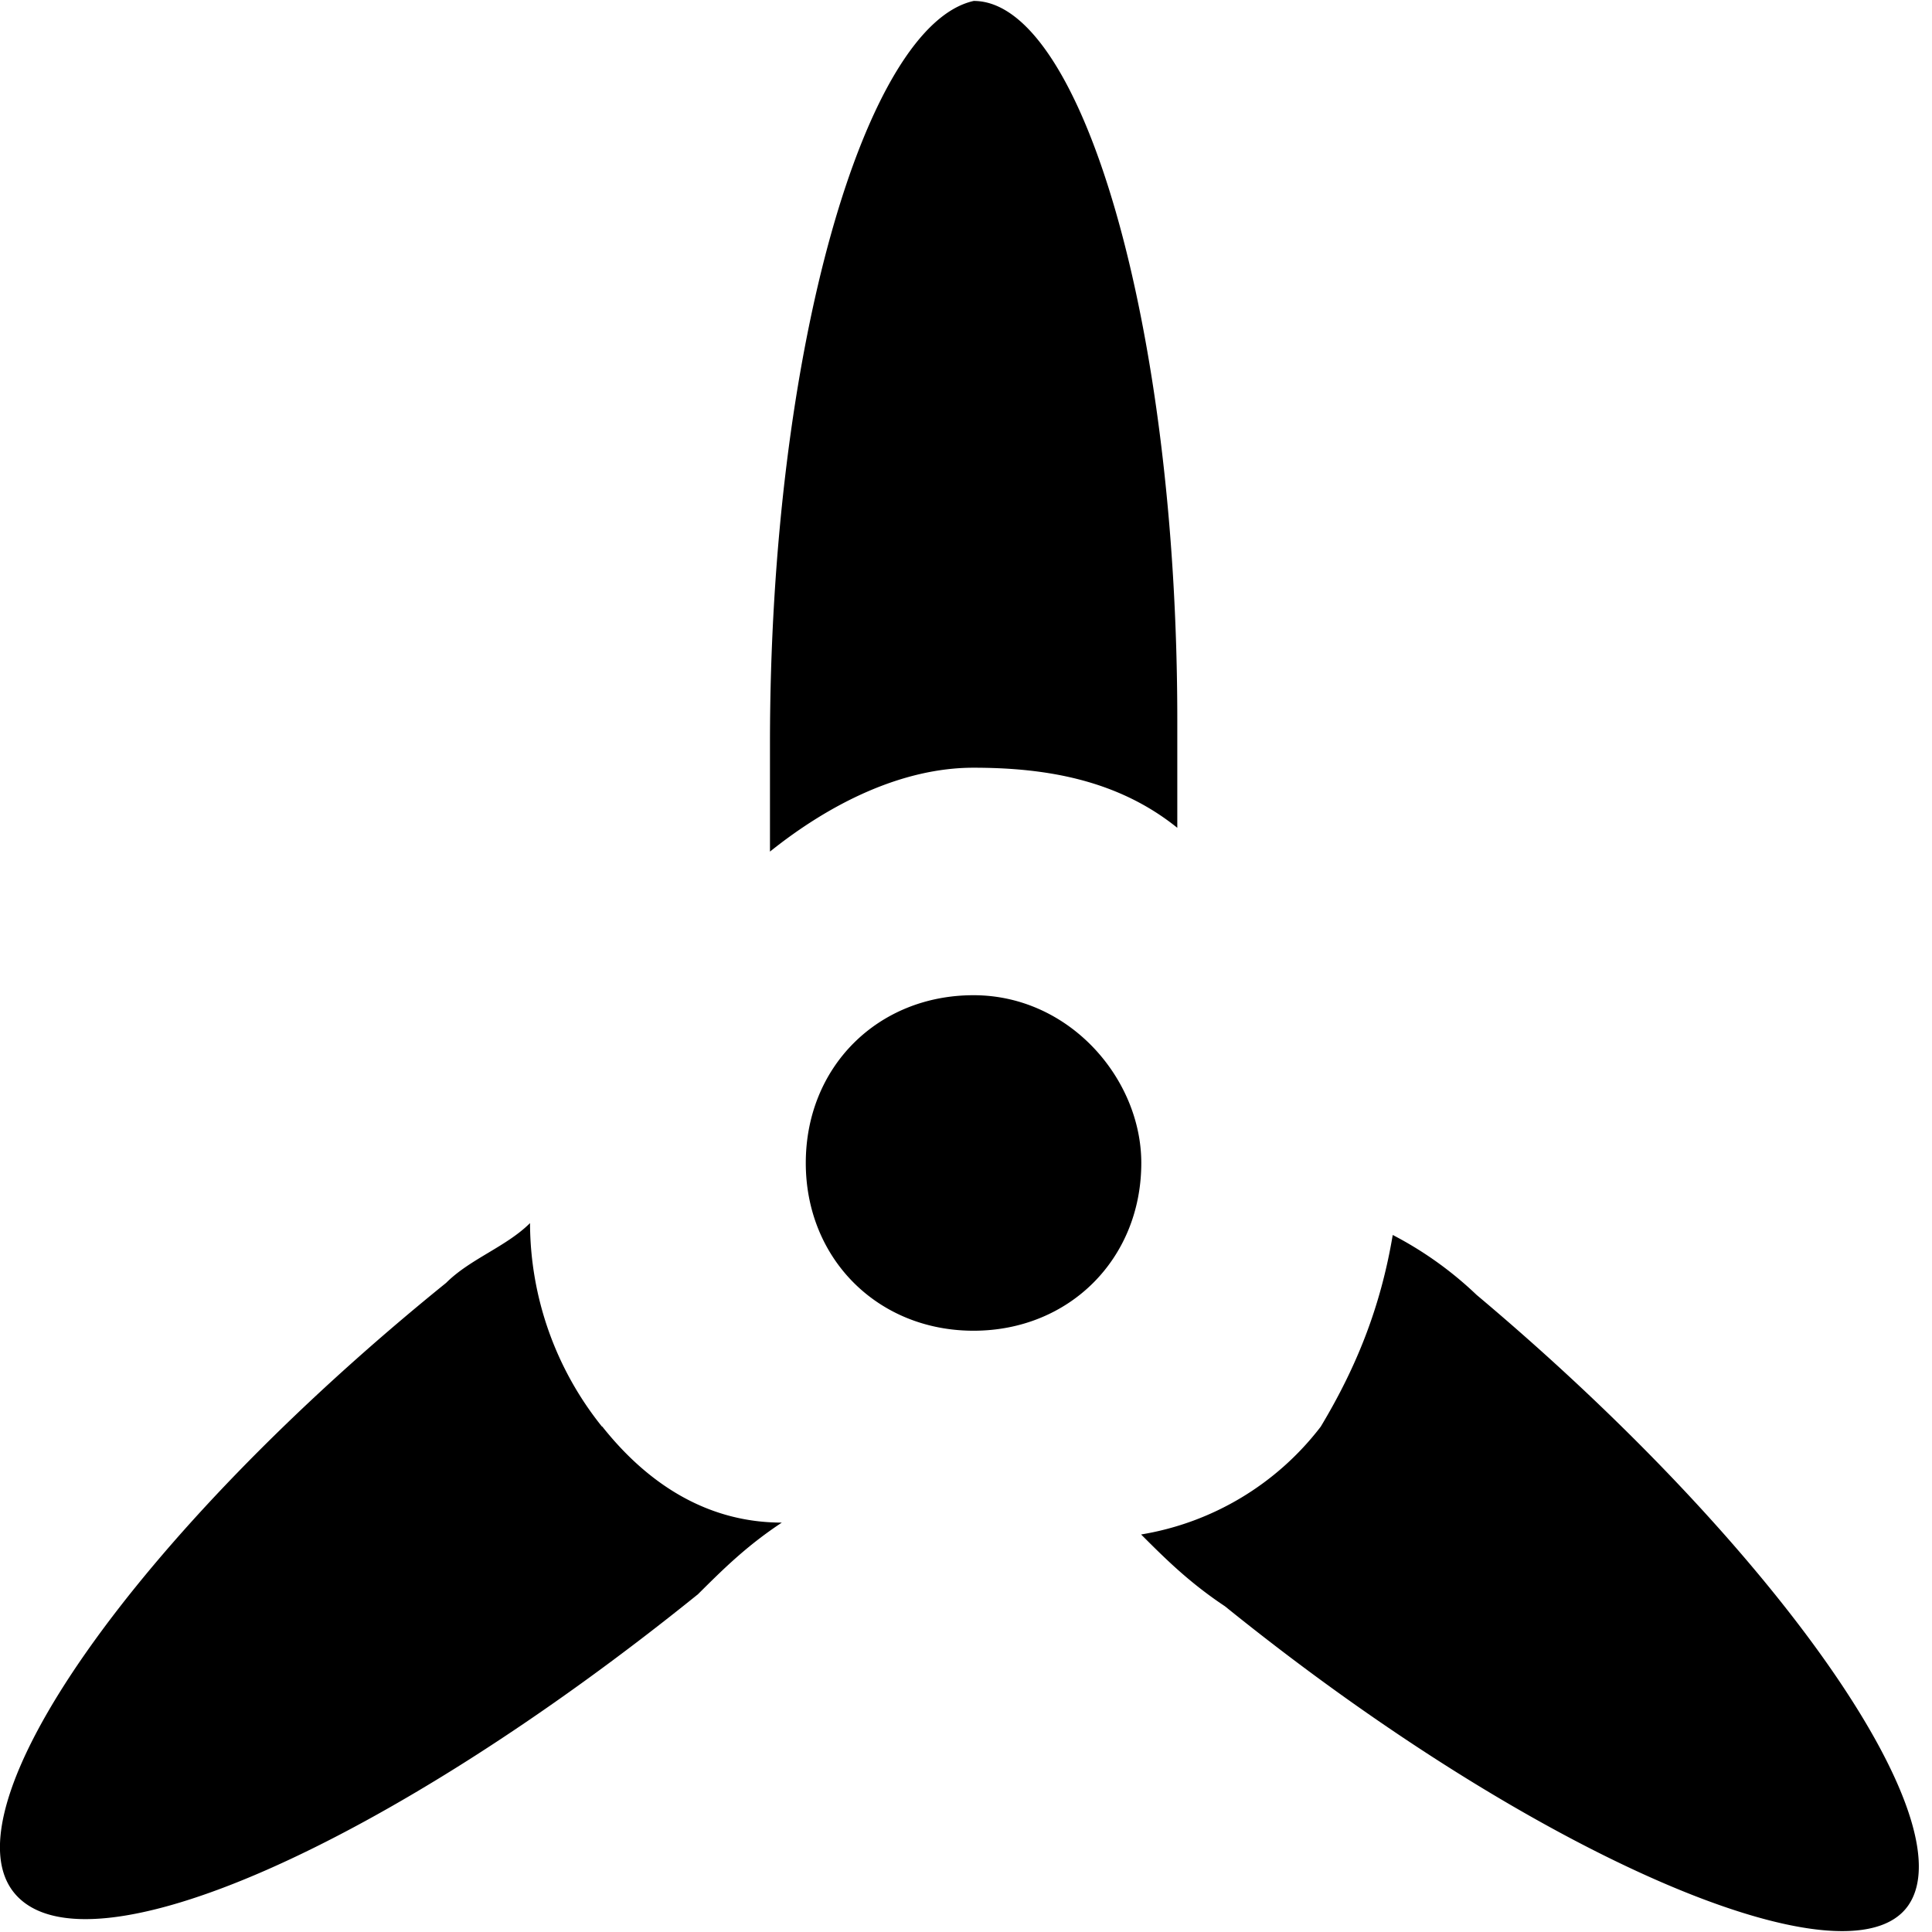<svg xmlns="http://www.w3.org/2000/svg" width="200" height="200" class="icon" viewBox="0 0 1025 1024"><path d="M624.6 438.6v-57.2C624.6 171.6 573.7 0 516.6 0c-57.3 12.7-108.1 184.3-108.1 394v57.3c31.7-25.4 69.9-44.5 108-44.5s76.3 6.3 108 31.8m158.9 247.9a193 193 0 0 0-44.5-31.8c-6.4 38.1-19.1 69.9-38.2 101.7a151 151 0 0 1-95.3 57.2c12.7 12.7 25.4 25.4 44.5 38.1 165.2 133.5 330.5 203.4 362.3 159 31.8-44.6-70-190.8-228.8-324.2m-464 69.9a173 173 0 0 1-38.2-108c-12.7 12.6-31.8 19-44.5 31.7C71.6 813.6-30.2 959.8 8 1004.3s197-25.5 362.3-159c12.7-12.6 25.4-25.4 44.5-38-38.1 0-70-19.1-95.3-51m197-228.8c-50.8 0-89 38-89 89 0 50.8 38.2 89 89 89s89-38.2 89-89c0-44.6-38.1-89-89-89"/></svg>